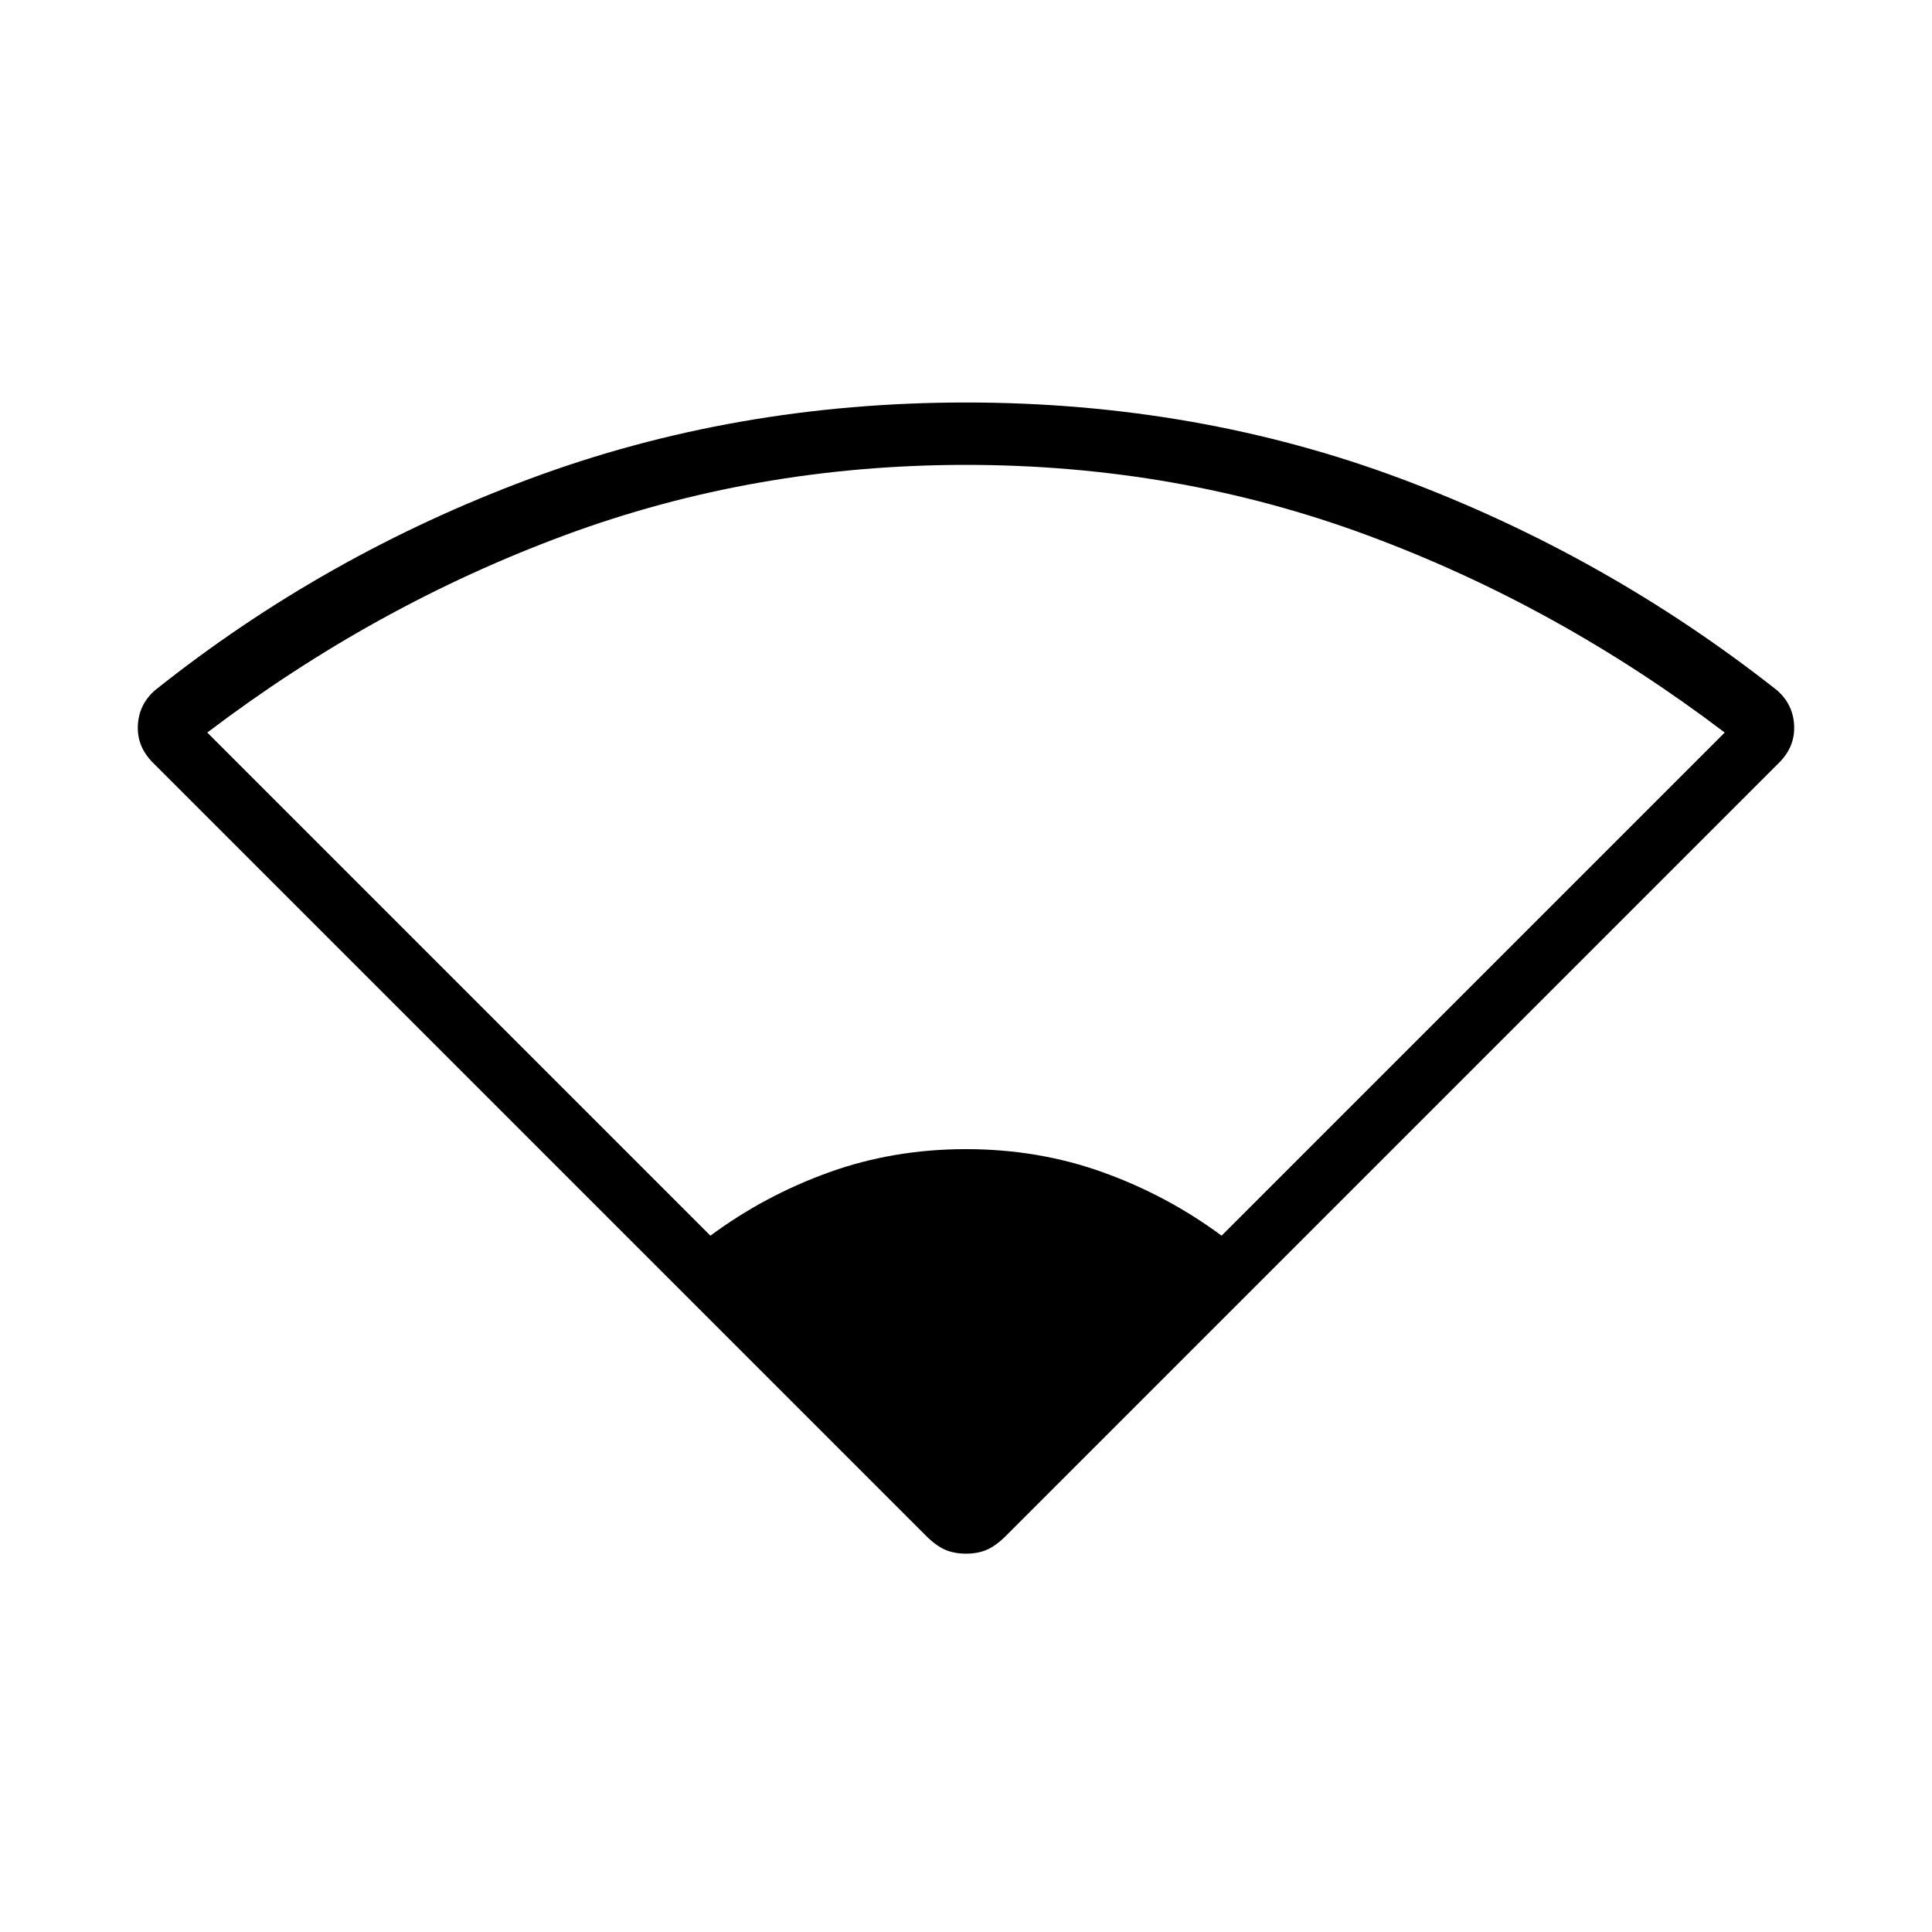 <svg xmlns="http://www.w3.org/2000/svg" height="48" width="48"><path d="M17.65 30.7Q19 29.7 20.6 29.125Q22.2 28.55 24 28.55Q25.8 28.55 27.4 29.125Q29 29.7 30.35 30.7L42.85 18.2Q38.7 15.05 33.975 13.3Q29.25 11.55 24 11.55Q18.75 11.55 14.025 13.3Q9.3 15.05 5.15 18.2ZM24 38.6Q23.7 38.6 23.475 38.5Q23.25 38.4 23 38.15L3.8 18.95Q3.4 18.55 3.425 18.025Q3.45 17.5 3.85 17.15Q8.05 13.8 13.15 11.9Q18.25 10 24 10Q29.75 10 34.825 11.9Q39.9 13.8 44.15 17.15Q44.55 17.5 44.575 18.025Q44.6 18.55 44.2 18.95L25 38.15Q24.75 38.4 24.525 38.5Q24.3 38.6 24 38.6Z"/></svg>